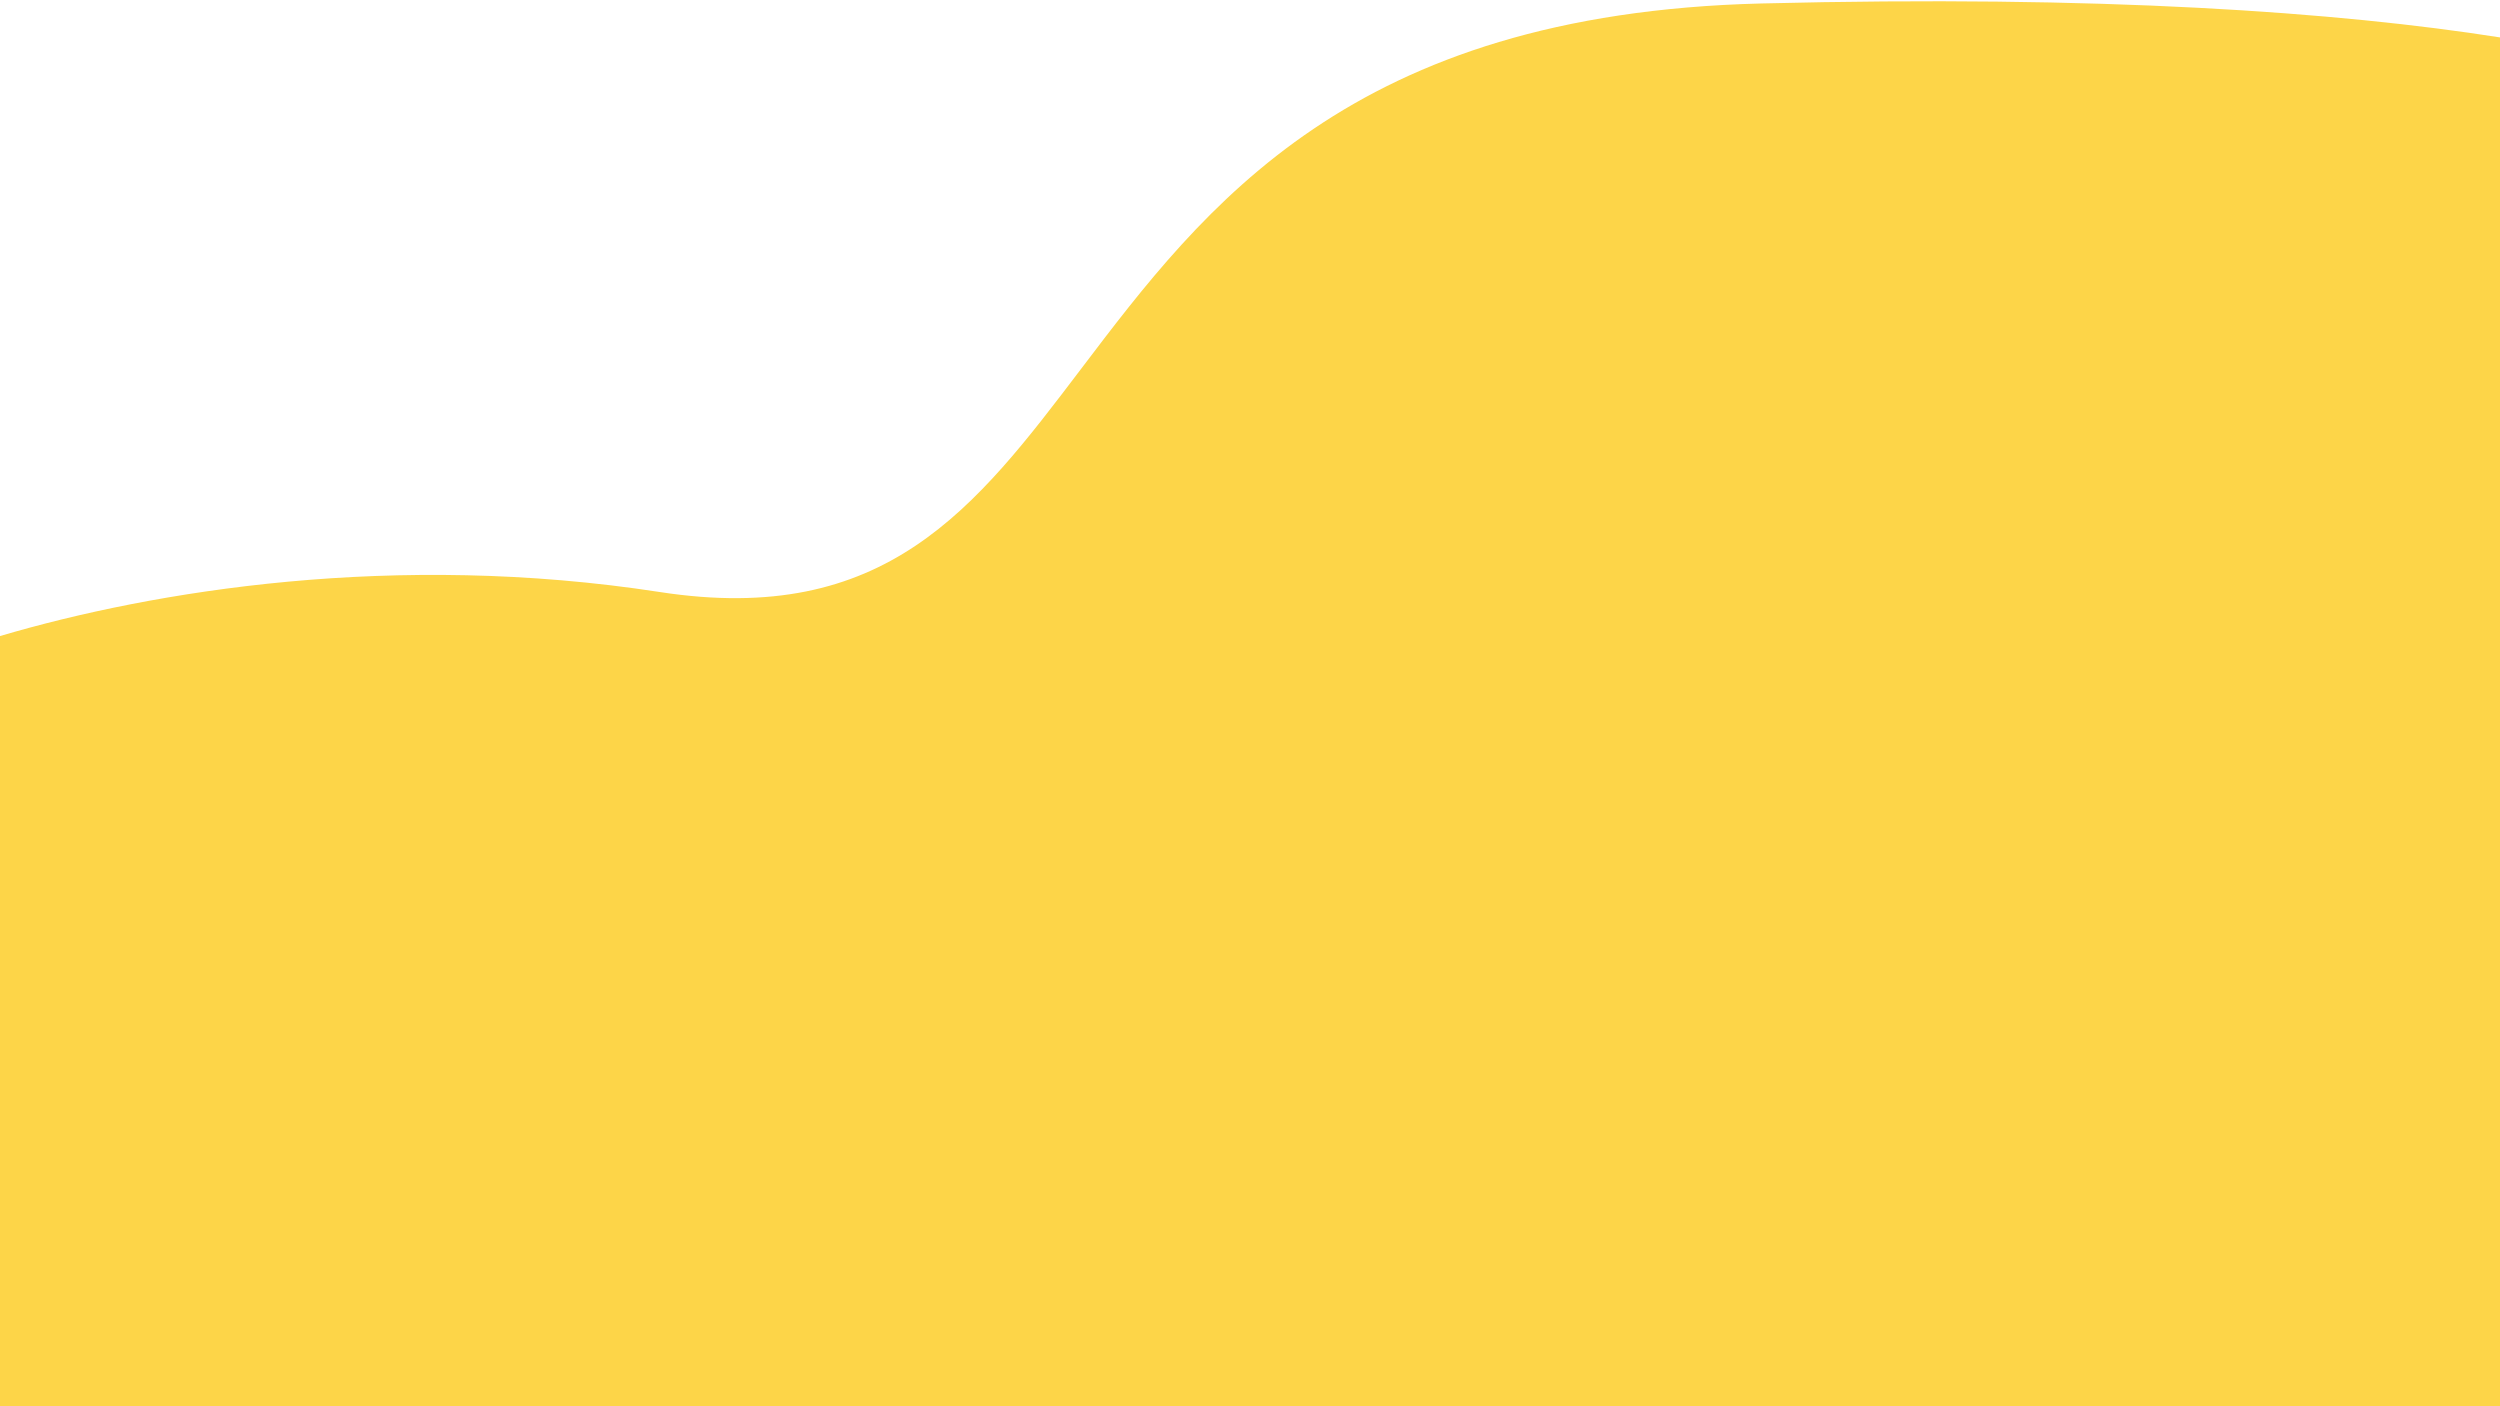 <svg width="1440" height="810" viewBox="0 0 1440 810" fill="none" xmlns="http://www.w3.org/2000/svg">
<path fill-rule="evenodd" clip-rule="evenodd" d="M1440 21.551V810H0V366.365C88.693 340.204 227.315 317.448 380 341C509.998 361.053 561.687 292.915 622.646 212.556C693.923 118.596 777.873 7.929 1014.5 2C1209.96 -2.898 1347.34 6.973 1440 21.551Z" fill="#FDD548"/>
</svg>
